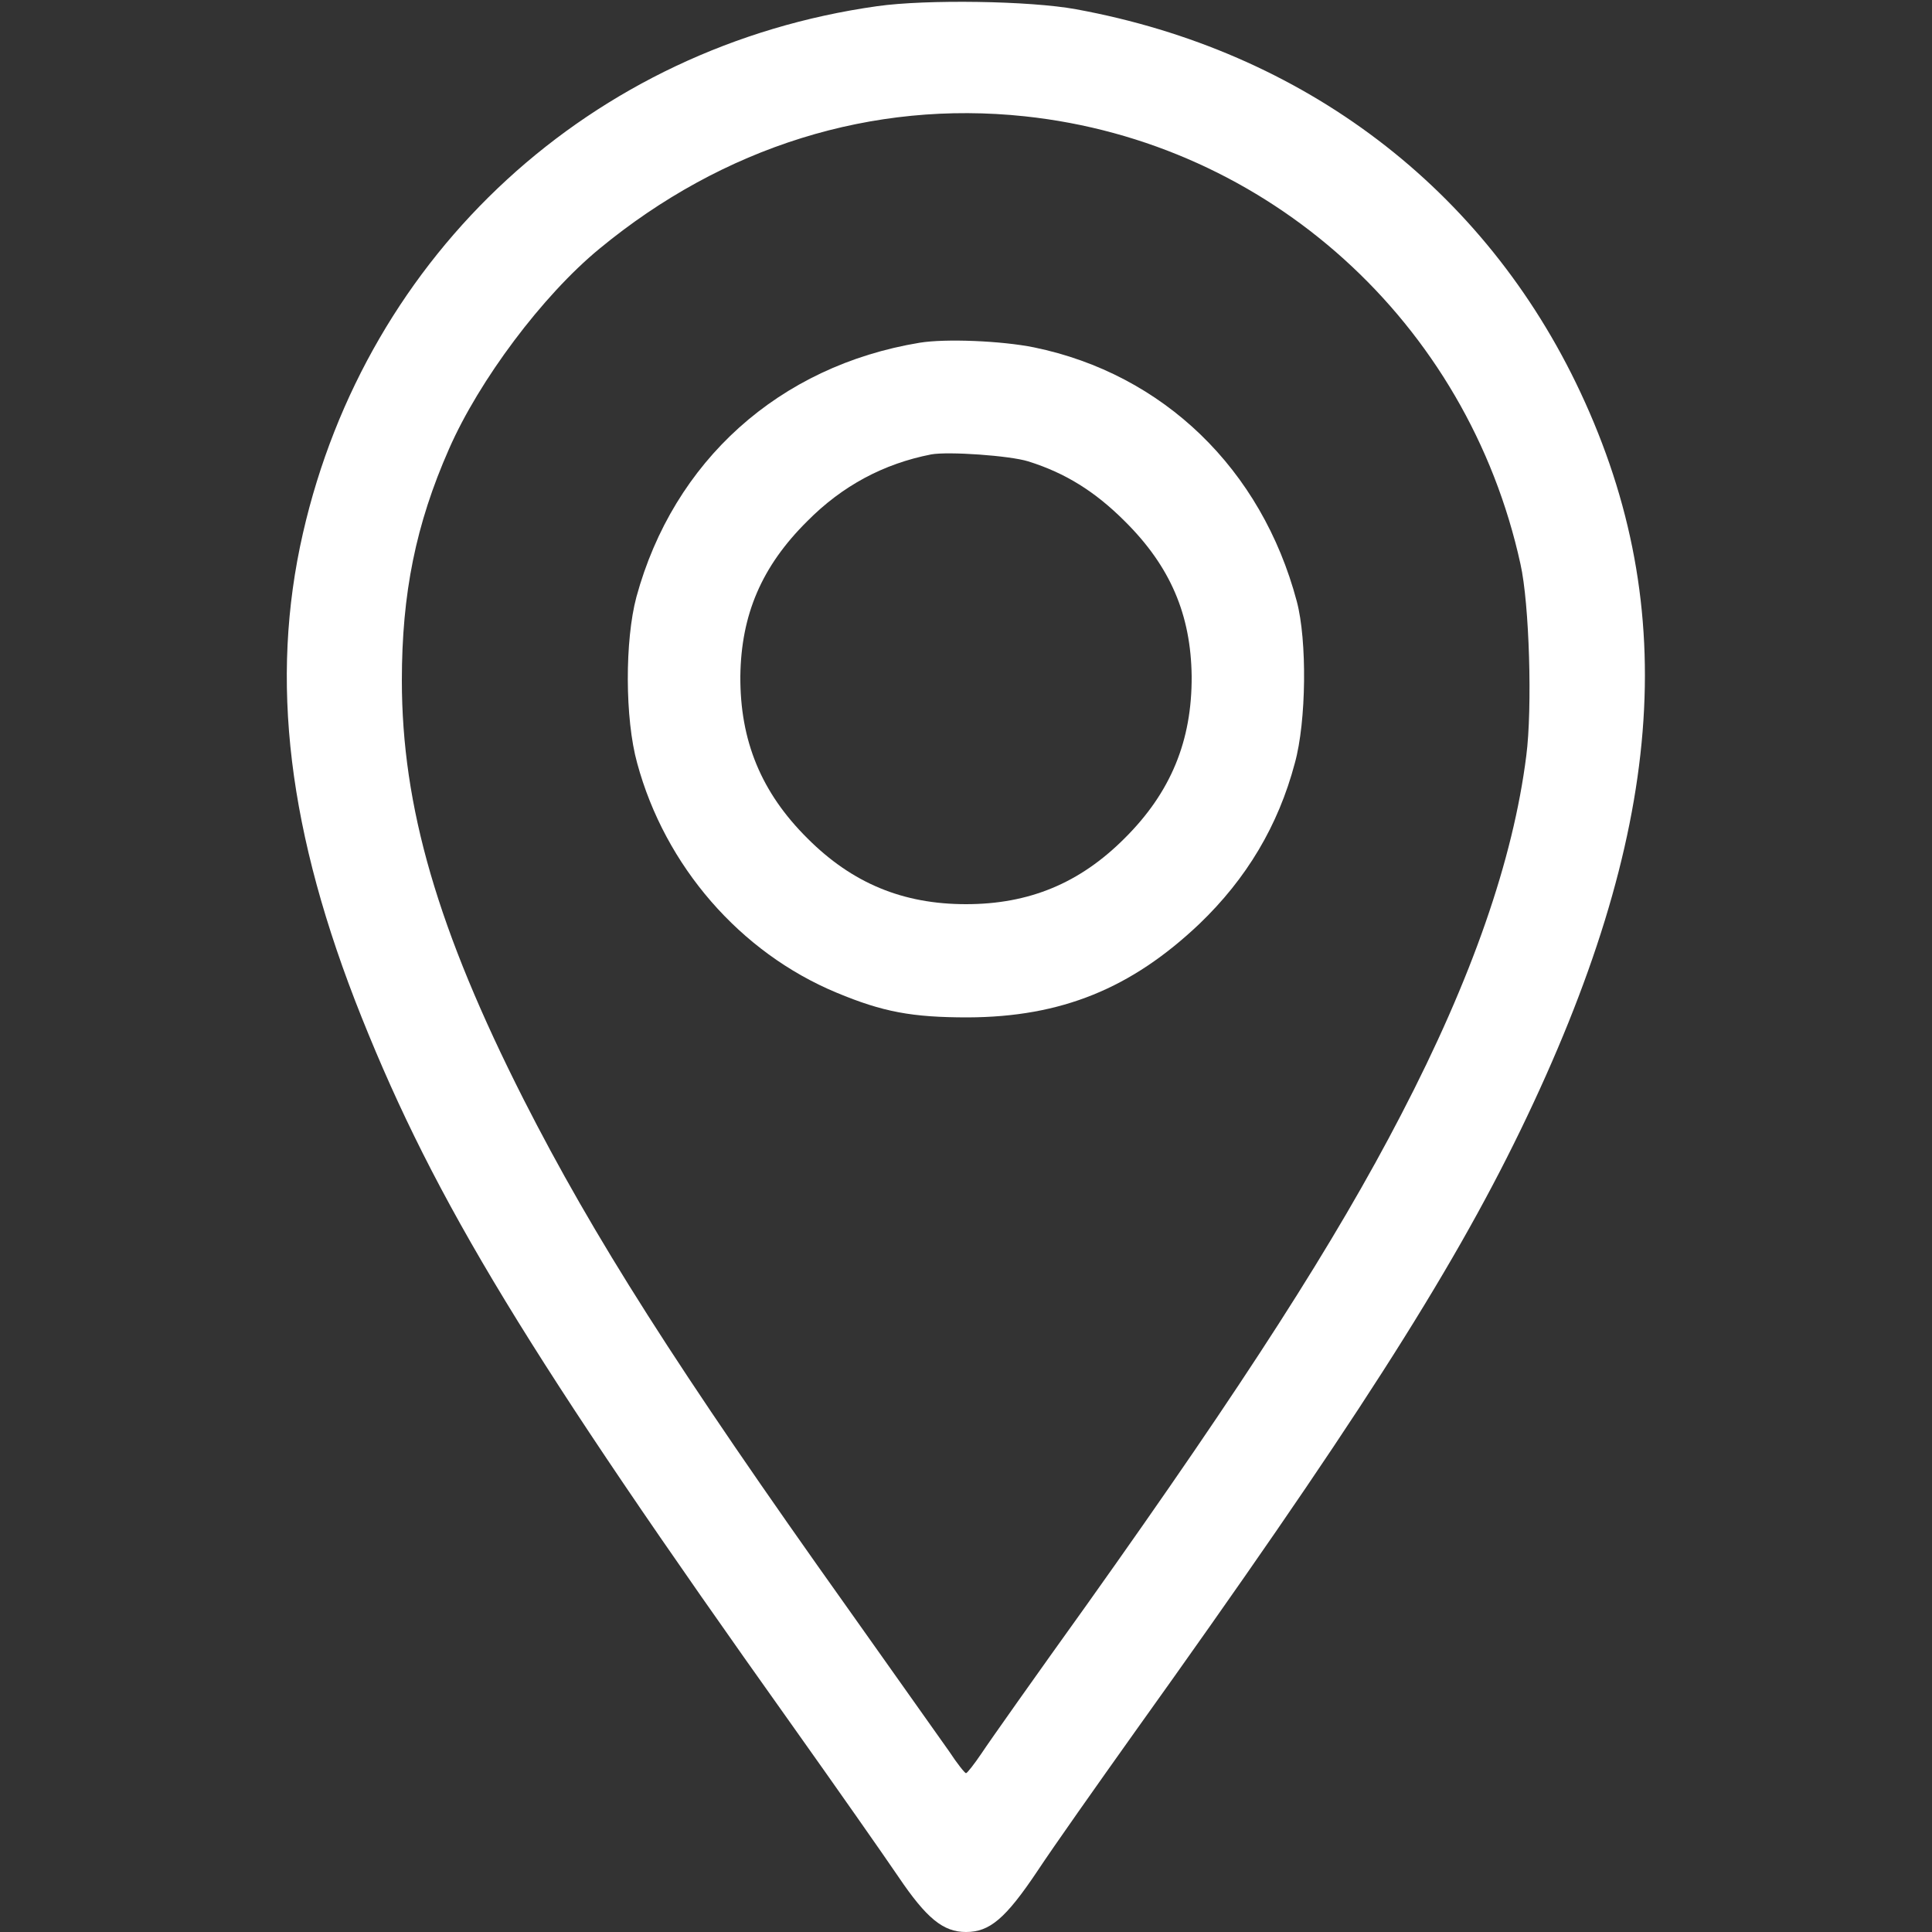 <?xml version="1.0" standalone="no"?>
<!DOCTYPE svg PUBLIC "-//W3C//DTD SVG 20010904//EN"
 "http://www.w3.org/TR/2001/REC-SVG-20010904/DTD/svg10.dtd">
<svg version="1.0" xmlns="http://www.w3.org/2000/svg"
 width="500pt" height="500pt" viewBox="0 0 500 500"
 preserveAspectRatio="xMidYMid meet">
<rect x="0" y="0" width="500" height="500" fill="#333333" stroke="none"/>
<g transform="translate(0,500) scale(0.1,-0.1)"
fill="#ffffff" stroke="none">
<path d="M2270 4984 c-739 -104 -1320 -638 -1486 -1364 -87 -380 -39 -776 152
-1253 190 -475 430 -871 1114 -1832 113 -159 237 -336 275 -392 73 -108 116
-143 175 -143 61 0 102 34 185 158 43 65 156 225 250 357 563 787 818 1185
1000 1560 372 767 419 1347 155 1910 -247 527 -715 883 -1305 991 -119 22
-388 26 -515 8z m382 -285 c630 -67 1146 -533 1283 -1159 23 -102 31 -373 15
-496 -34 -269 -140 -575 -324 -929 -170 -328 -403 -691 -812 -1266 -132 -184
-255 -358 -274 -387 -19 -28 -37 -51 -40 -51 -3 0 -23 25 -44 57 -22 31 -139
196 -260 367 -445 625 -661 966 -841 1320 -222 438 -315 757 -315 1084 0 225
36 404 122 599 78 178 242 397 389 518 321 265 707 385 1101 343z"/>
<path d="M2380 4113 c-364 -60 -637 -306 -733 -658 -30 -112 -30 -315 2 -430
72 -266 266 -490 516 -594 120 -50 195 -64 340 -64 242 1 423 75 599 242 122
117 204 254 247 416 30 108 32 318 5 419 -91 342 -345 588 -680 657 -84 17
-229 23 -296 12z m281 -307 c96 -30 173 -78 250 -155 118 -117 171 -242 173
-401 1 -167 -54 -301 -174 -420 -116 -116 -247 -170 -410 -170 -163 0 -294 54
-410 170 -120 119 -175 253 -174 420 2 159 55 284 173 401 91 92 198 149 321
173 44 8 203 -3 251 -18z"/>
</g>
</svg>
